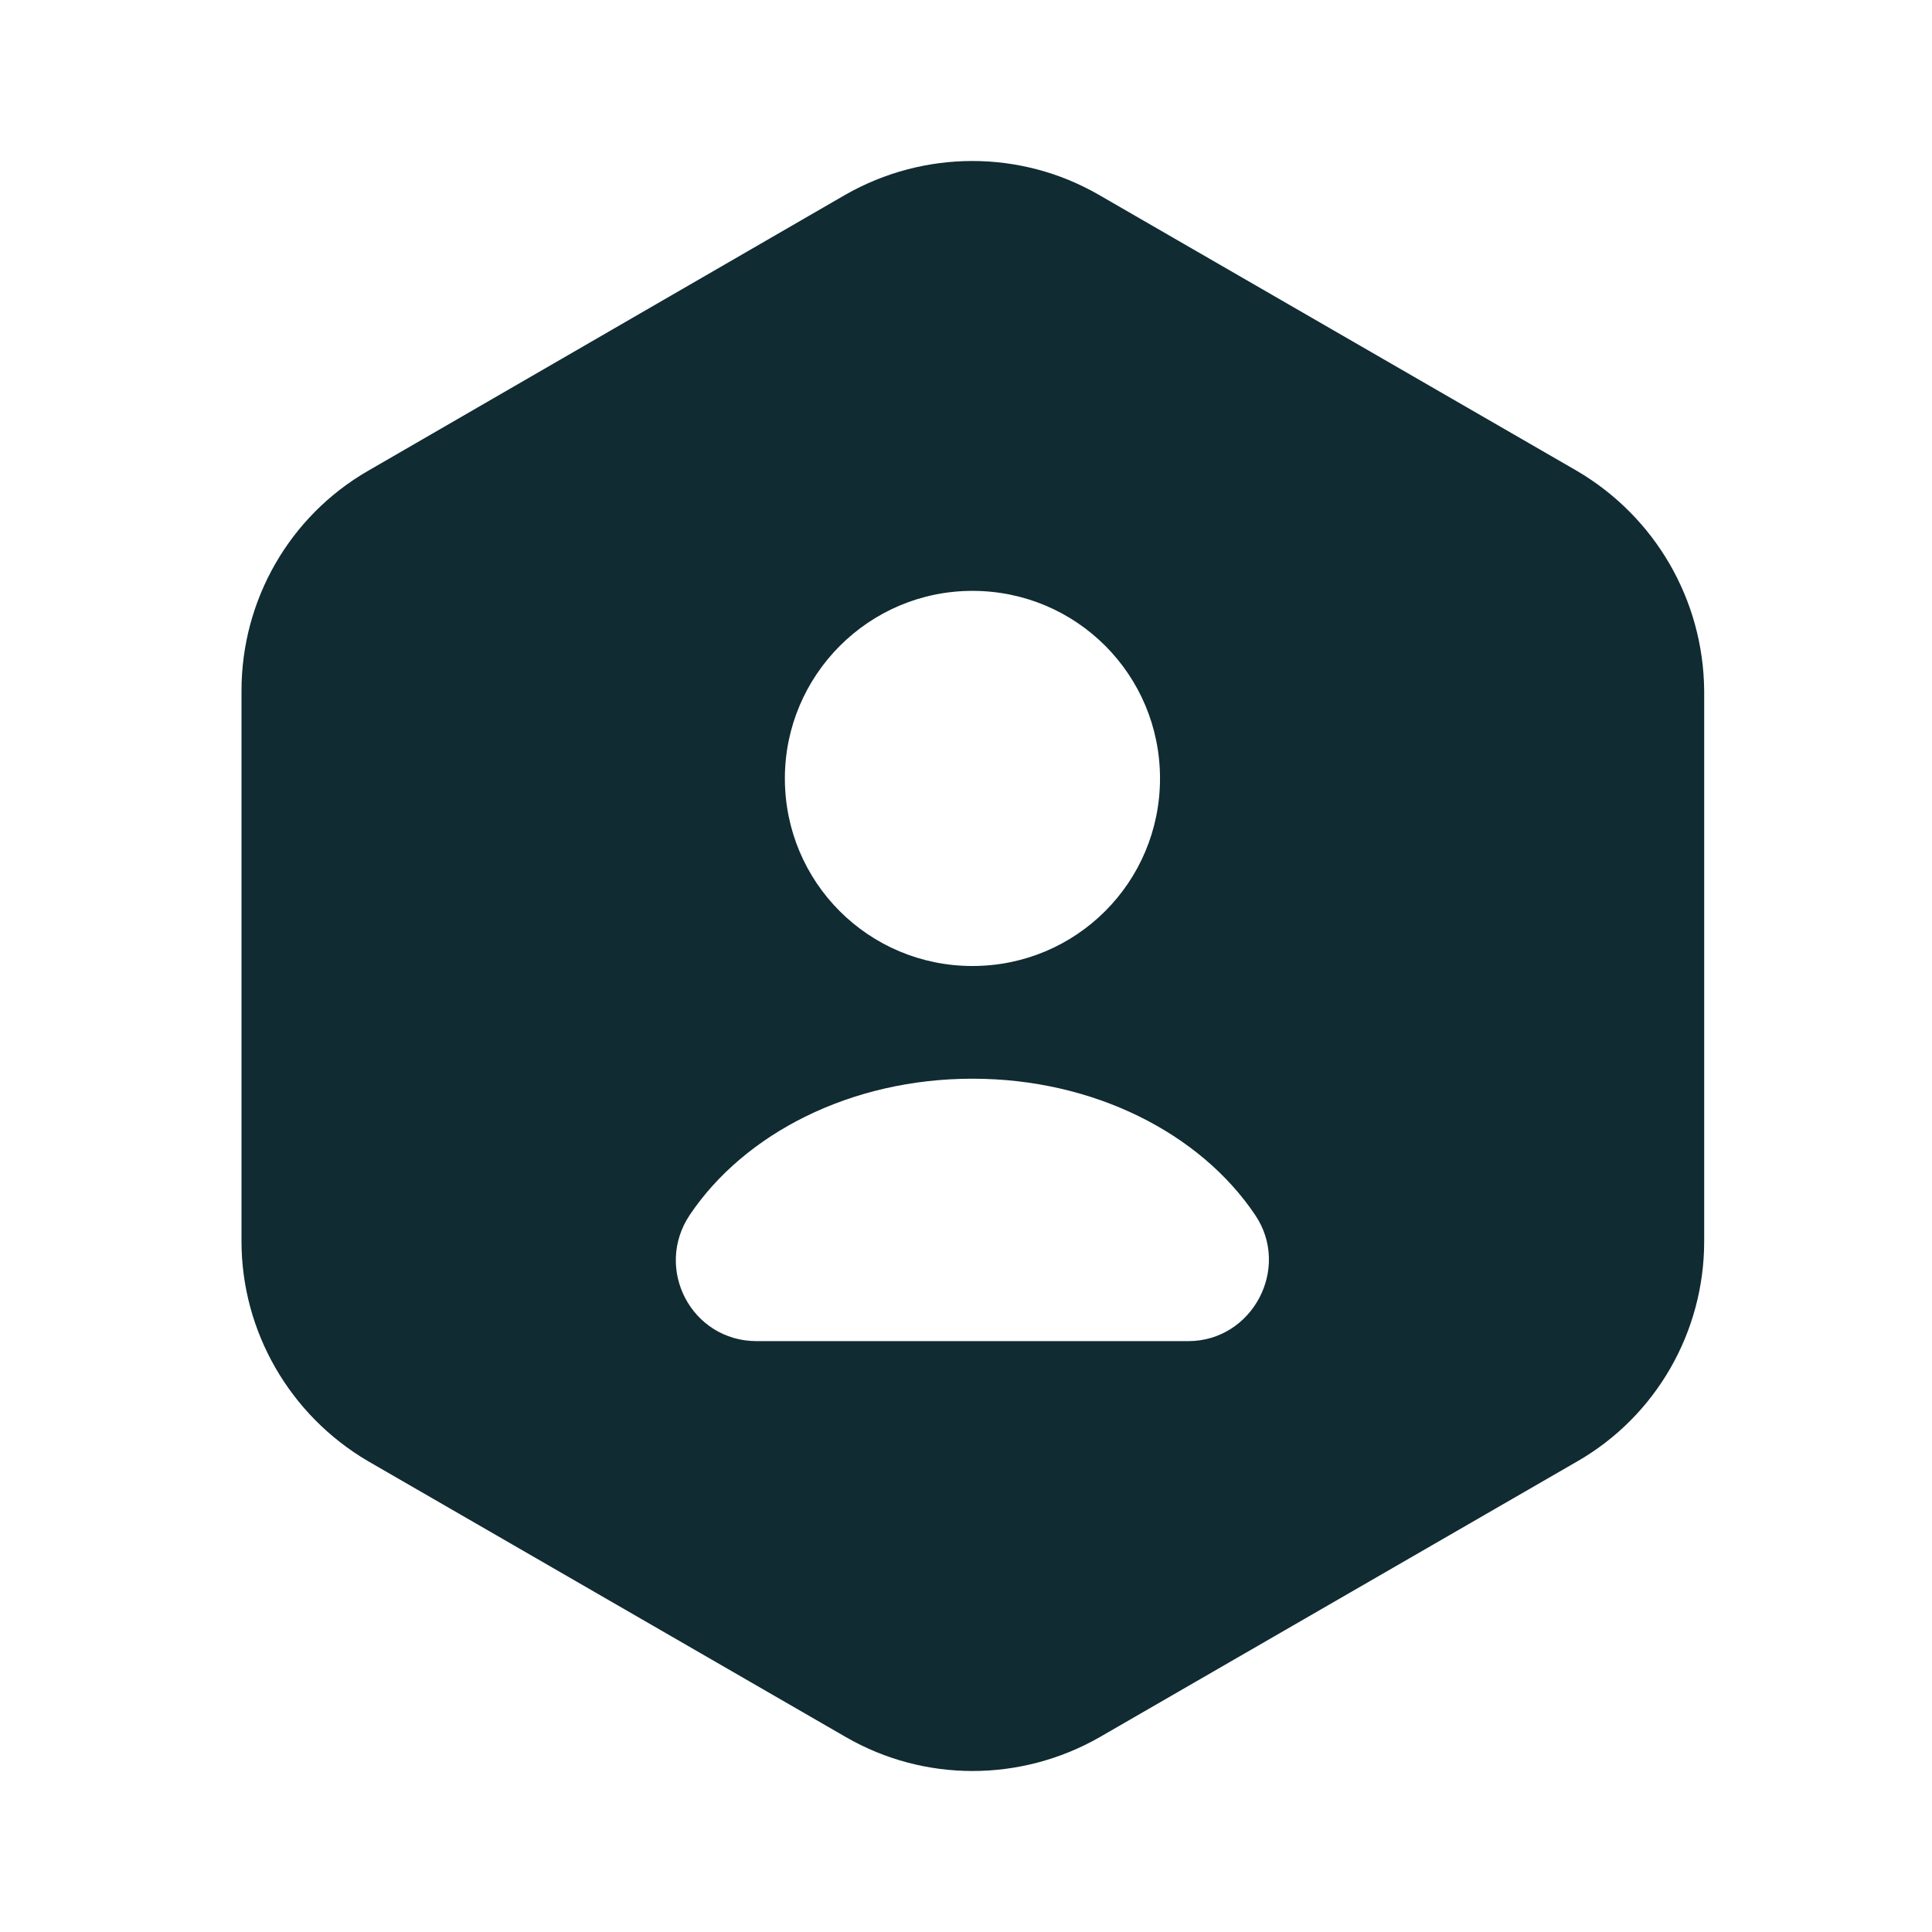 <svg width="24" height="24" viewBox="0 0 24 24" fill="none" xmlns="http://www.w3.org/2000/svg">
<path d="M19.59 5.85L13.65 2.42C12.68 1.86 11.48 1.86 10.5 2.42L4.57 5.85C3.6 6.41 3 7.45 3 8.58V15.42C3 16.54 3.6 17.58 4.57 18.15L10.51 21.58C11.48 22.14 12.68 22.14 13.66 21.58L19.6 18.15C20.57 17.59 21.17 16.55 21.17 15.42V8.58C21.16 7.45 20.56 6.42 19.59 5.85ZM12.08 7.34C13.37 7.34 14.41 8.38 14.41 9.67C14.41 10.96 13.37 12 12.08 12C10.79 12 9.75 10.96 9.75 9.67C9.75 8.39 10.79 7.34 12.08 7.34ZM14.76 16.66H9.4C8.59 16.66 8.12 15.76 8.57 15.09C9.25 14.08 10.57 13.4 12.08 13.4C13.59 13.4 14.91 14.08 15.59 15.09C16.04 15.75 15.56 16.66 14.76 16.66Z" fill="#102B32"/>
</svg>
